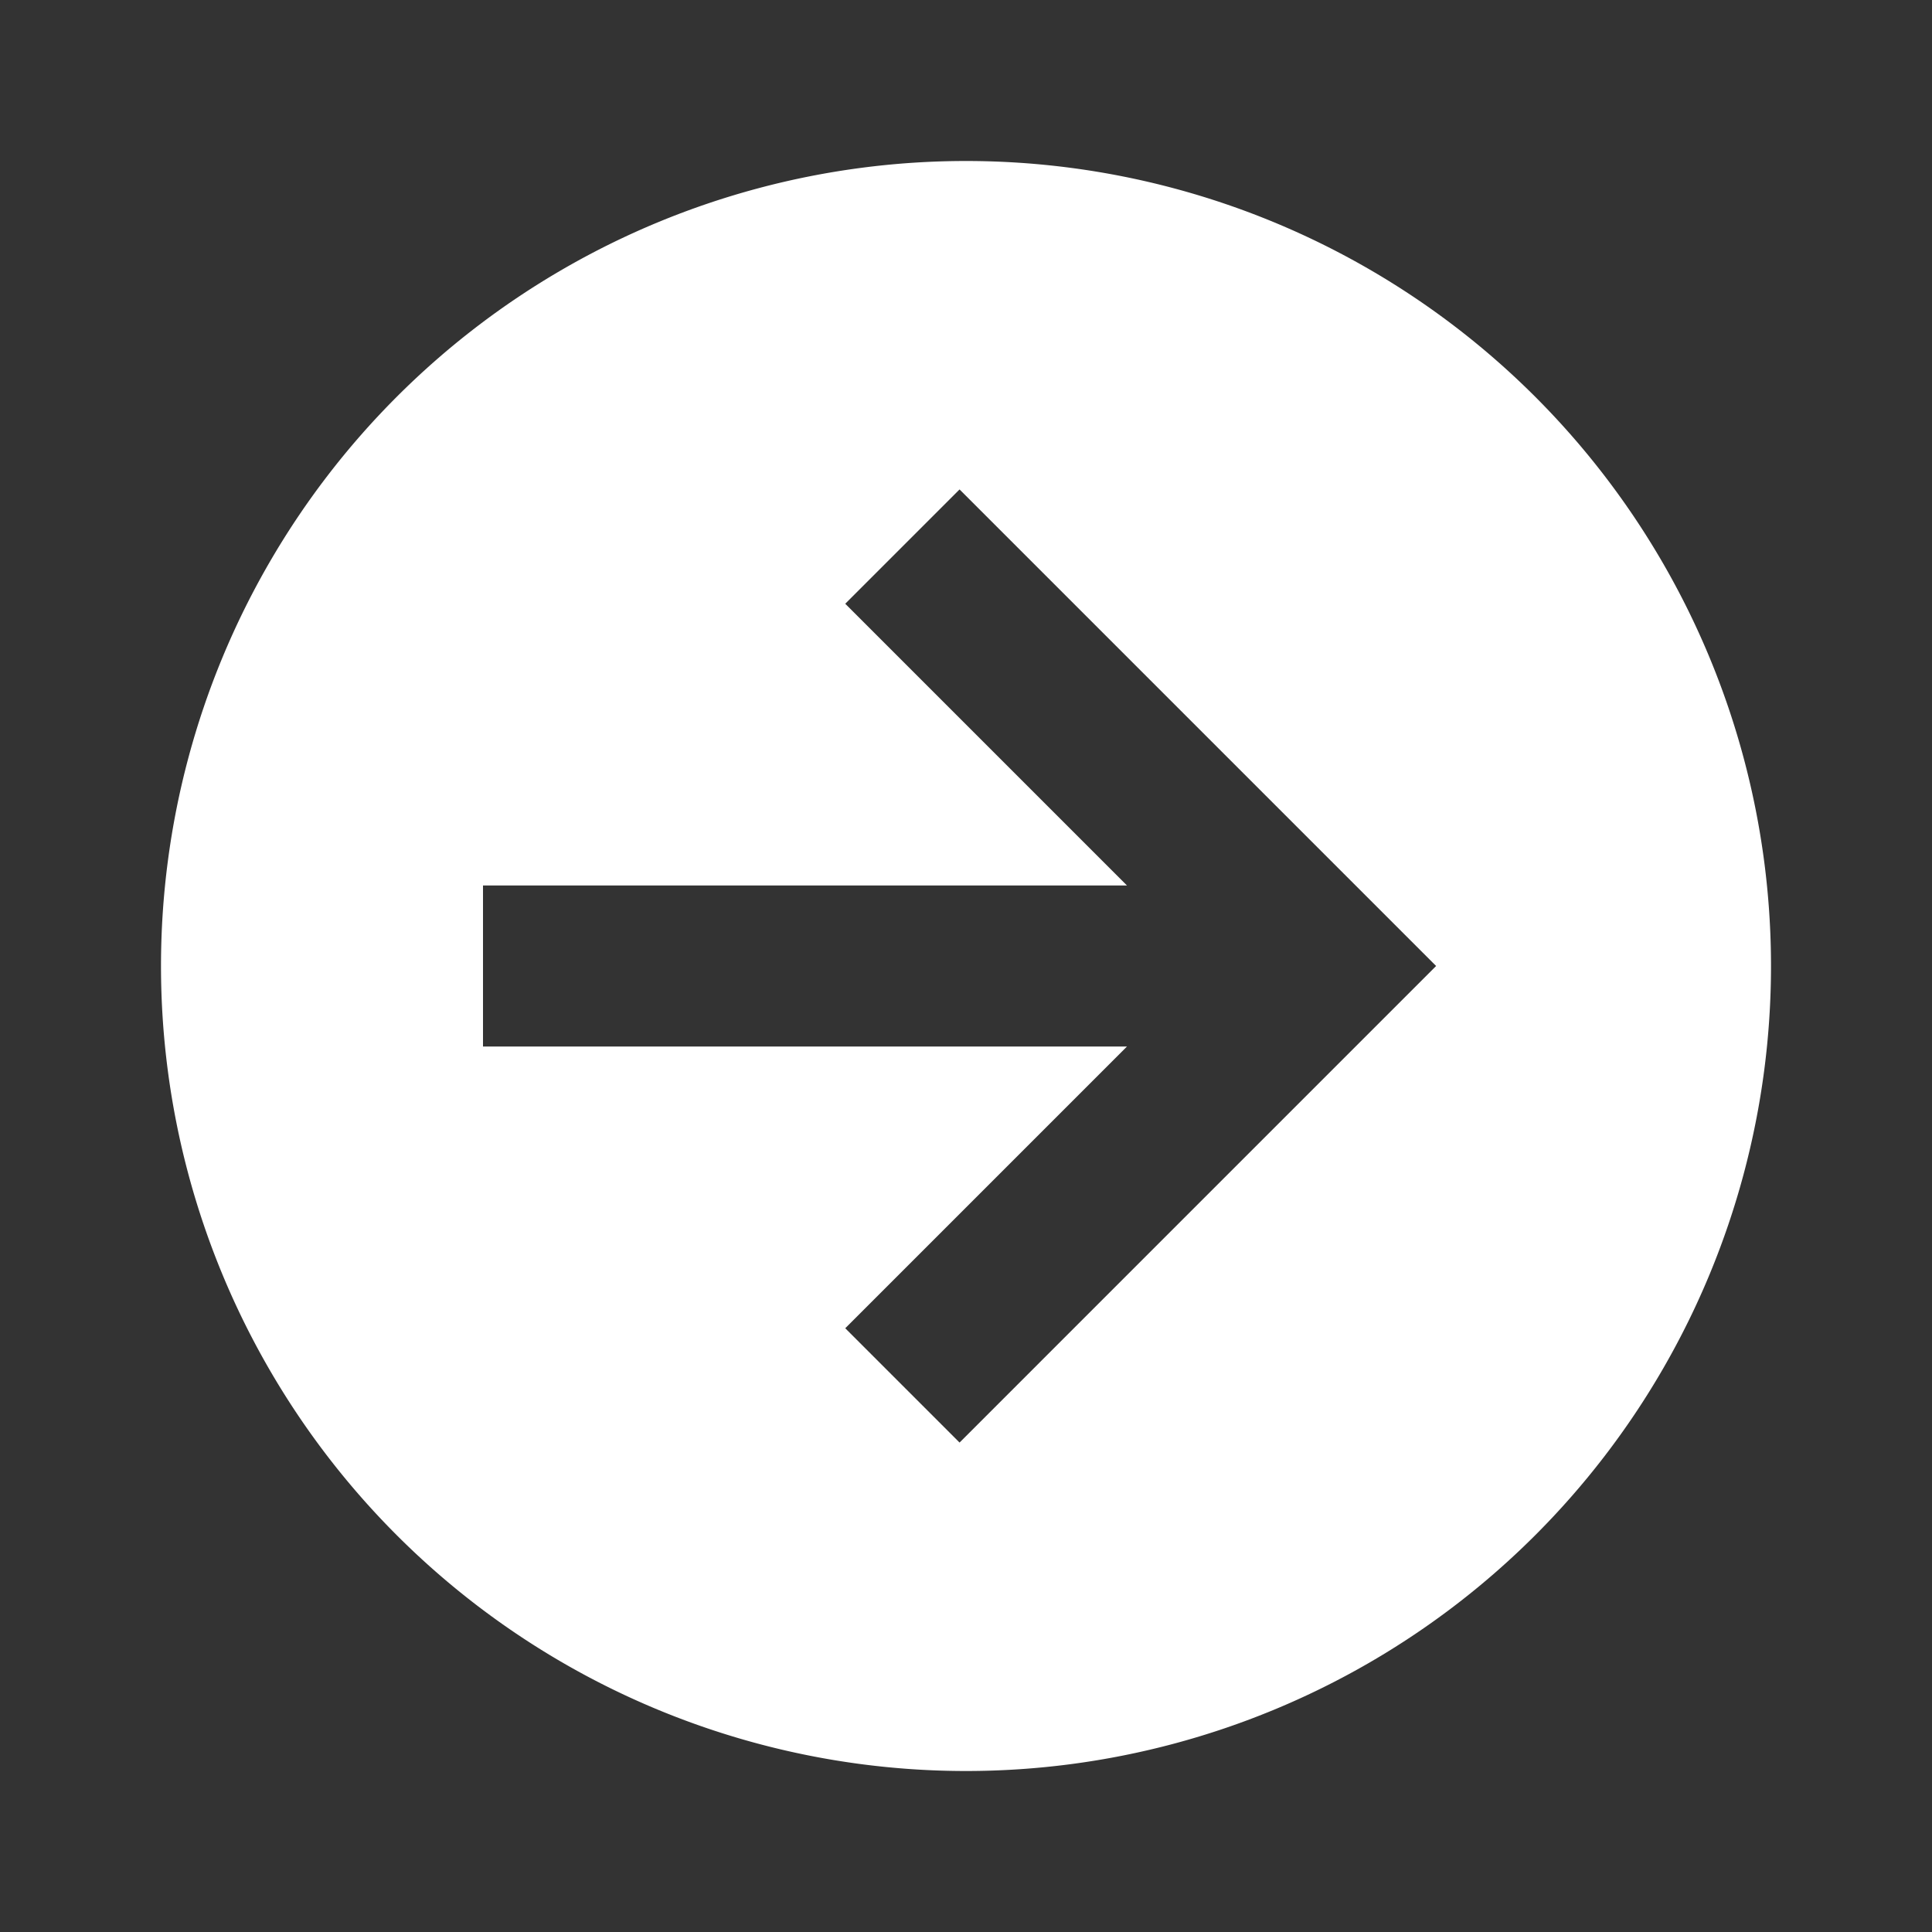 <svg xmlns="http://www.w3.org/2000/svg" fill="white" id="mdi-arrow-right-circle" viewBox="0 0 24 24"><rect x="0" y="0" width="24" height="24" fill="#333333" stroke="none"/><path d="M22,12A10,10 0 0,1 12,22A10,10 0 0,1 2,12A10,10 0 0,1 12,2A10,10 0 0,1 22,12M6,13H14L10.5,16.5L11.92,17.92L17.84,12L11.92,6.08L10.5,7.5L14,11H6V13Z" /></svg>
